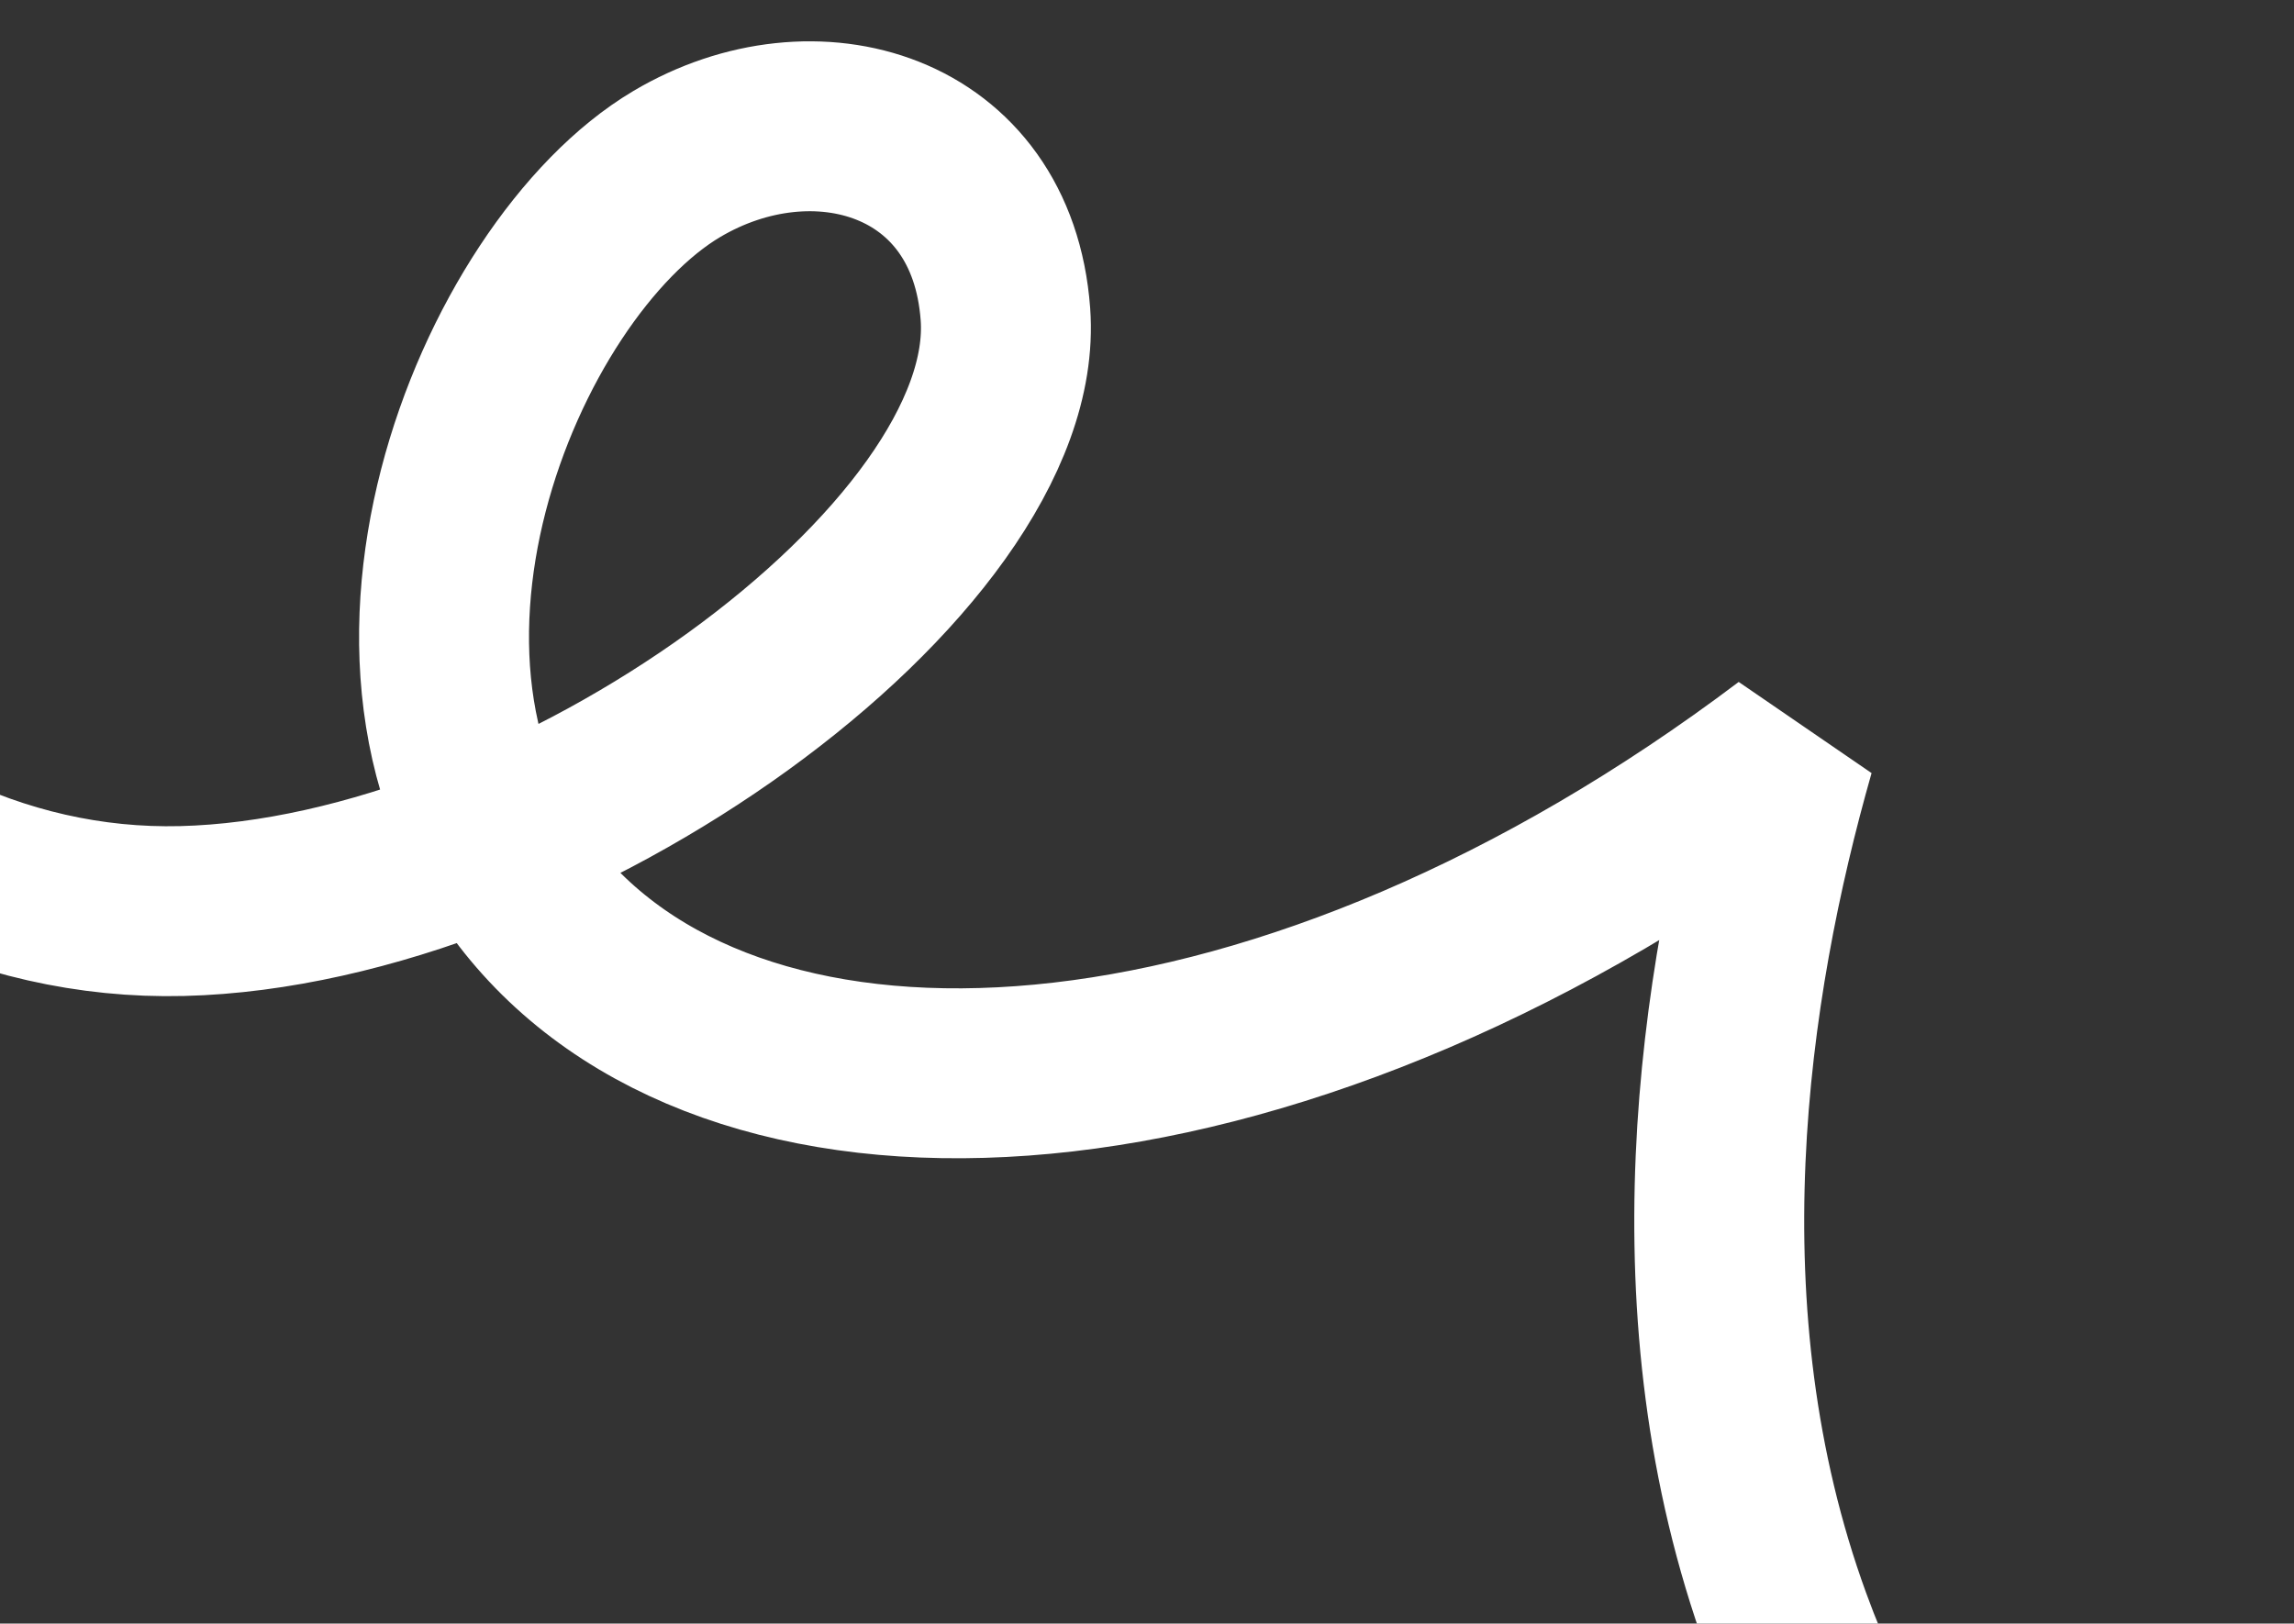 <svg width="243" height="172" viewBox="0 0 243 172" fill="none" xmlns="http://www.w3.org/2000/svg"><rect x="0" y="0" width="243" height="172" fill="#333333" stroke="none"/><path d="M238.24 230.234c-23.062-14.183-40.165-34.079-49.027-58.426-11.906-32.688-6.756-67.356.386-92.38-52.913 39.922-108.38 43.776-131.796 17.771-22.88-25.394-5.004-68.617 13.893-79.828 14.568-8.638 33.395-3.233 34.807 15.908 1.921 26.035-48.331 62.269-87.208 63.235-39.042.967-73.533-37.205-77.97-95.348" stroke="#fff" stroke-width="18" stroke-linejoin="bevel"/></svg>